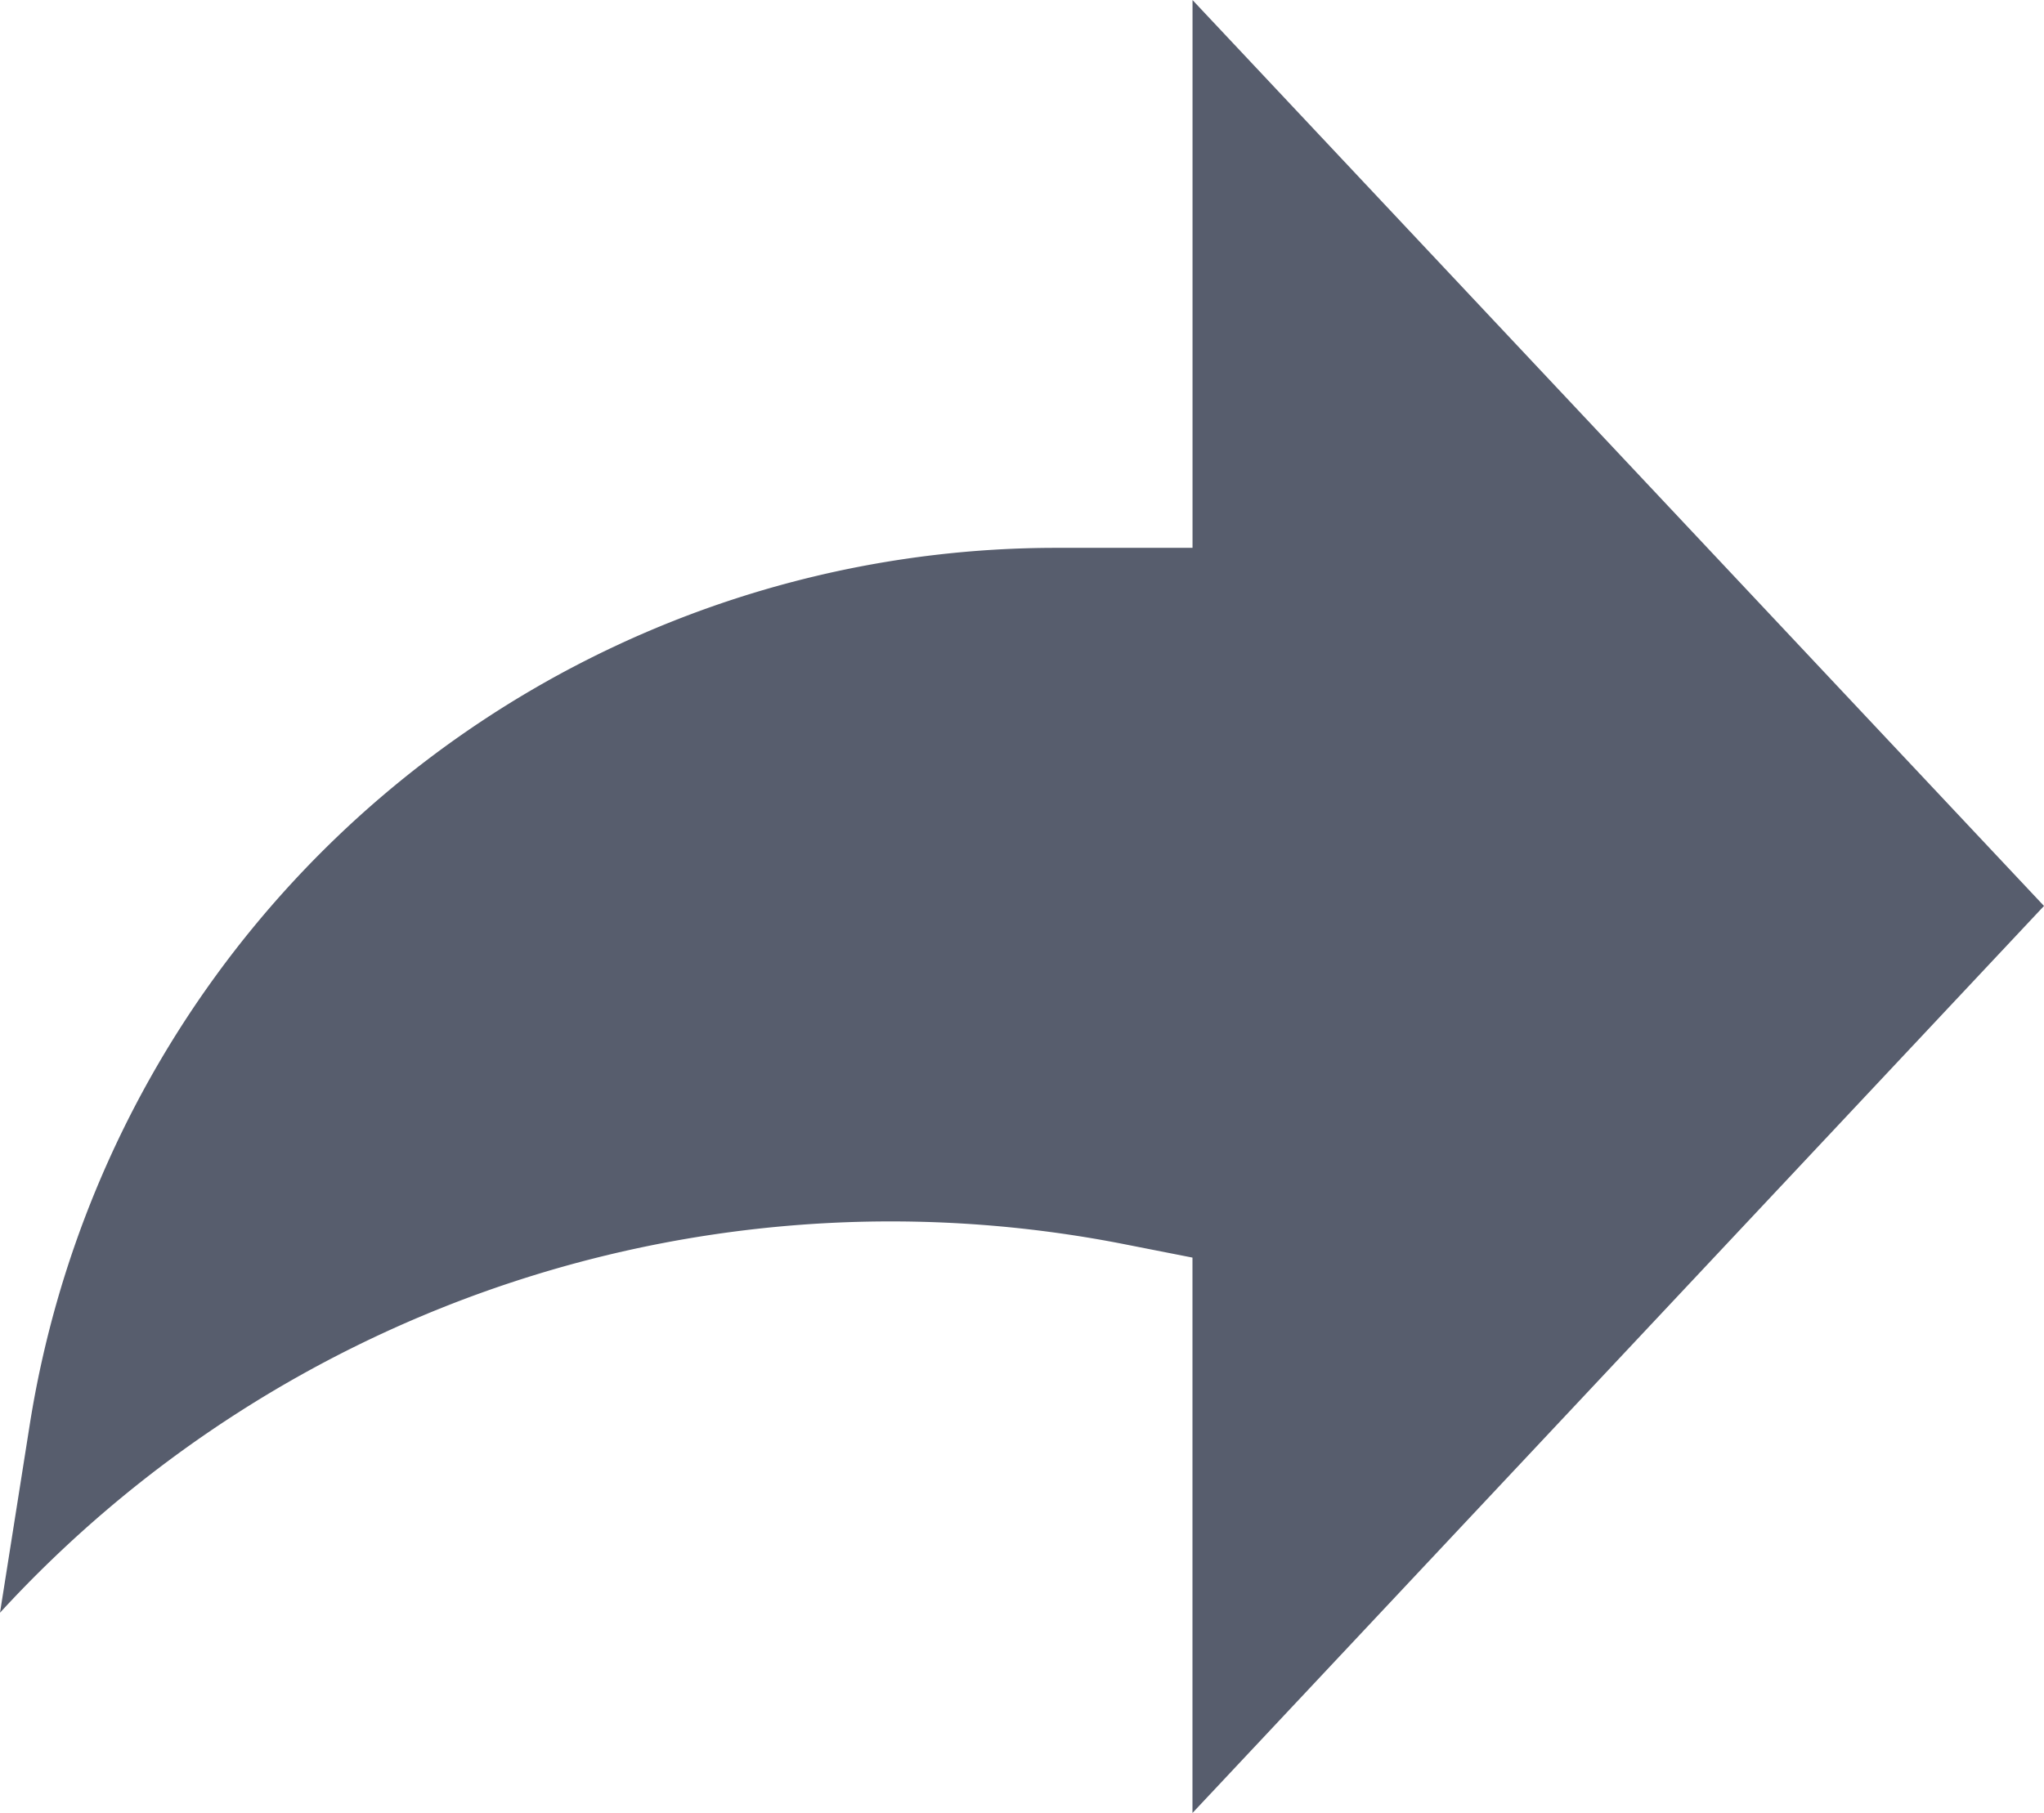 <svg xmlns="http://www.w3.org/2000/svg" viewBox="2841.167 350.575 38.267 33.95">
  <defs>
    <style>
      .cls-1 {
        fill: #575d6d;
      }
    </style>
  </defs>
  <path id="Path_41" data-name="Path 41" class="cls-1" d="M22.325,0,38.267,16.965,22.325,33.95V23.55L21.1,23.309A22.638,22.638,0,0,0,0,30.2H0l.562-3.554A19.459,19.459,0,0,1,19.776,10.259h2.55V0Z" transform="translate(2841.167 350.575)"/>
</svg>
